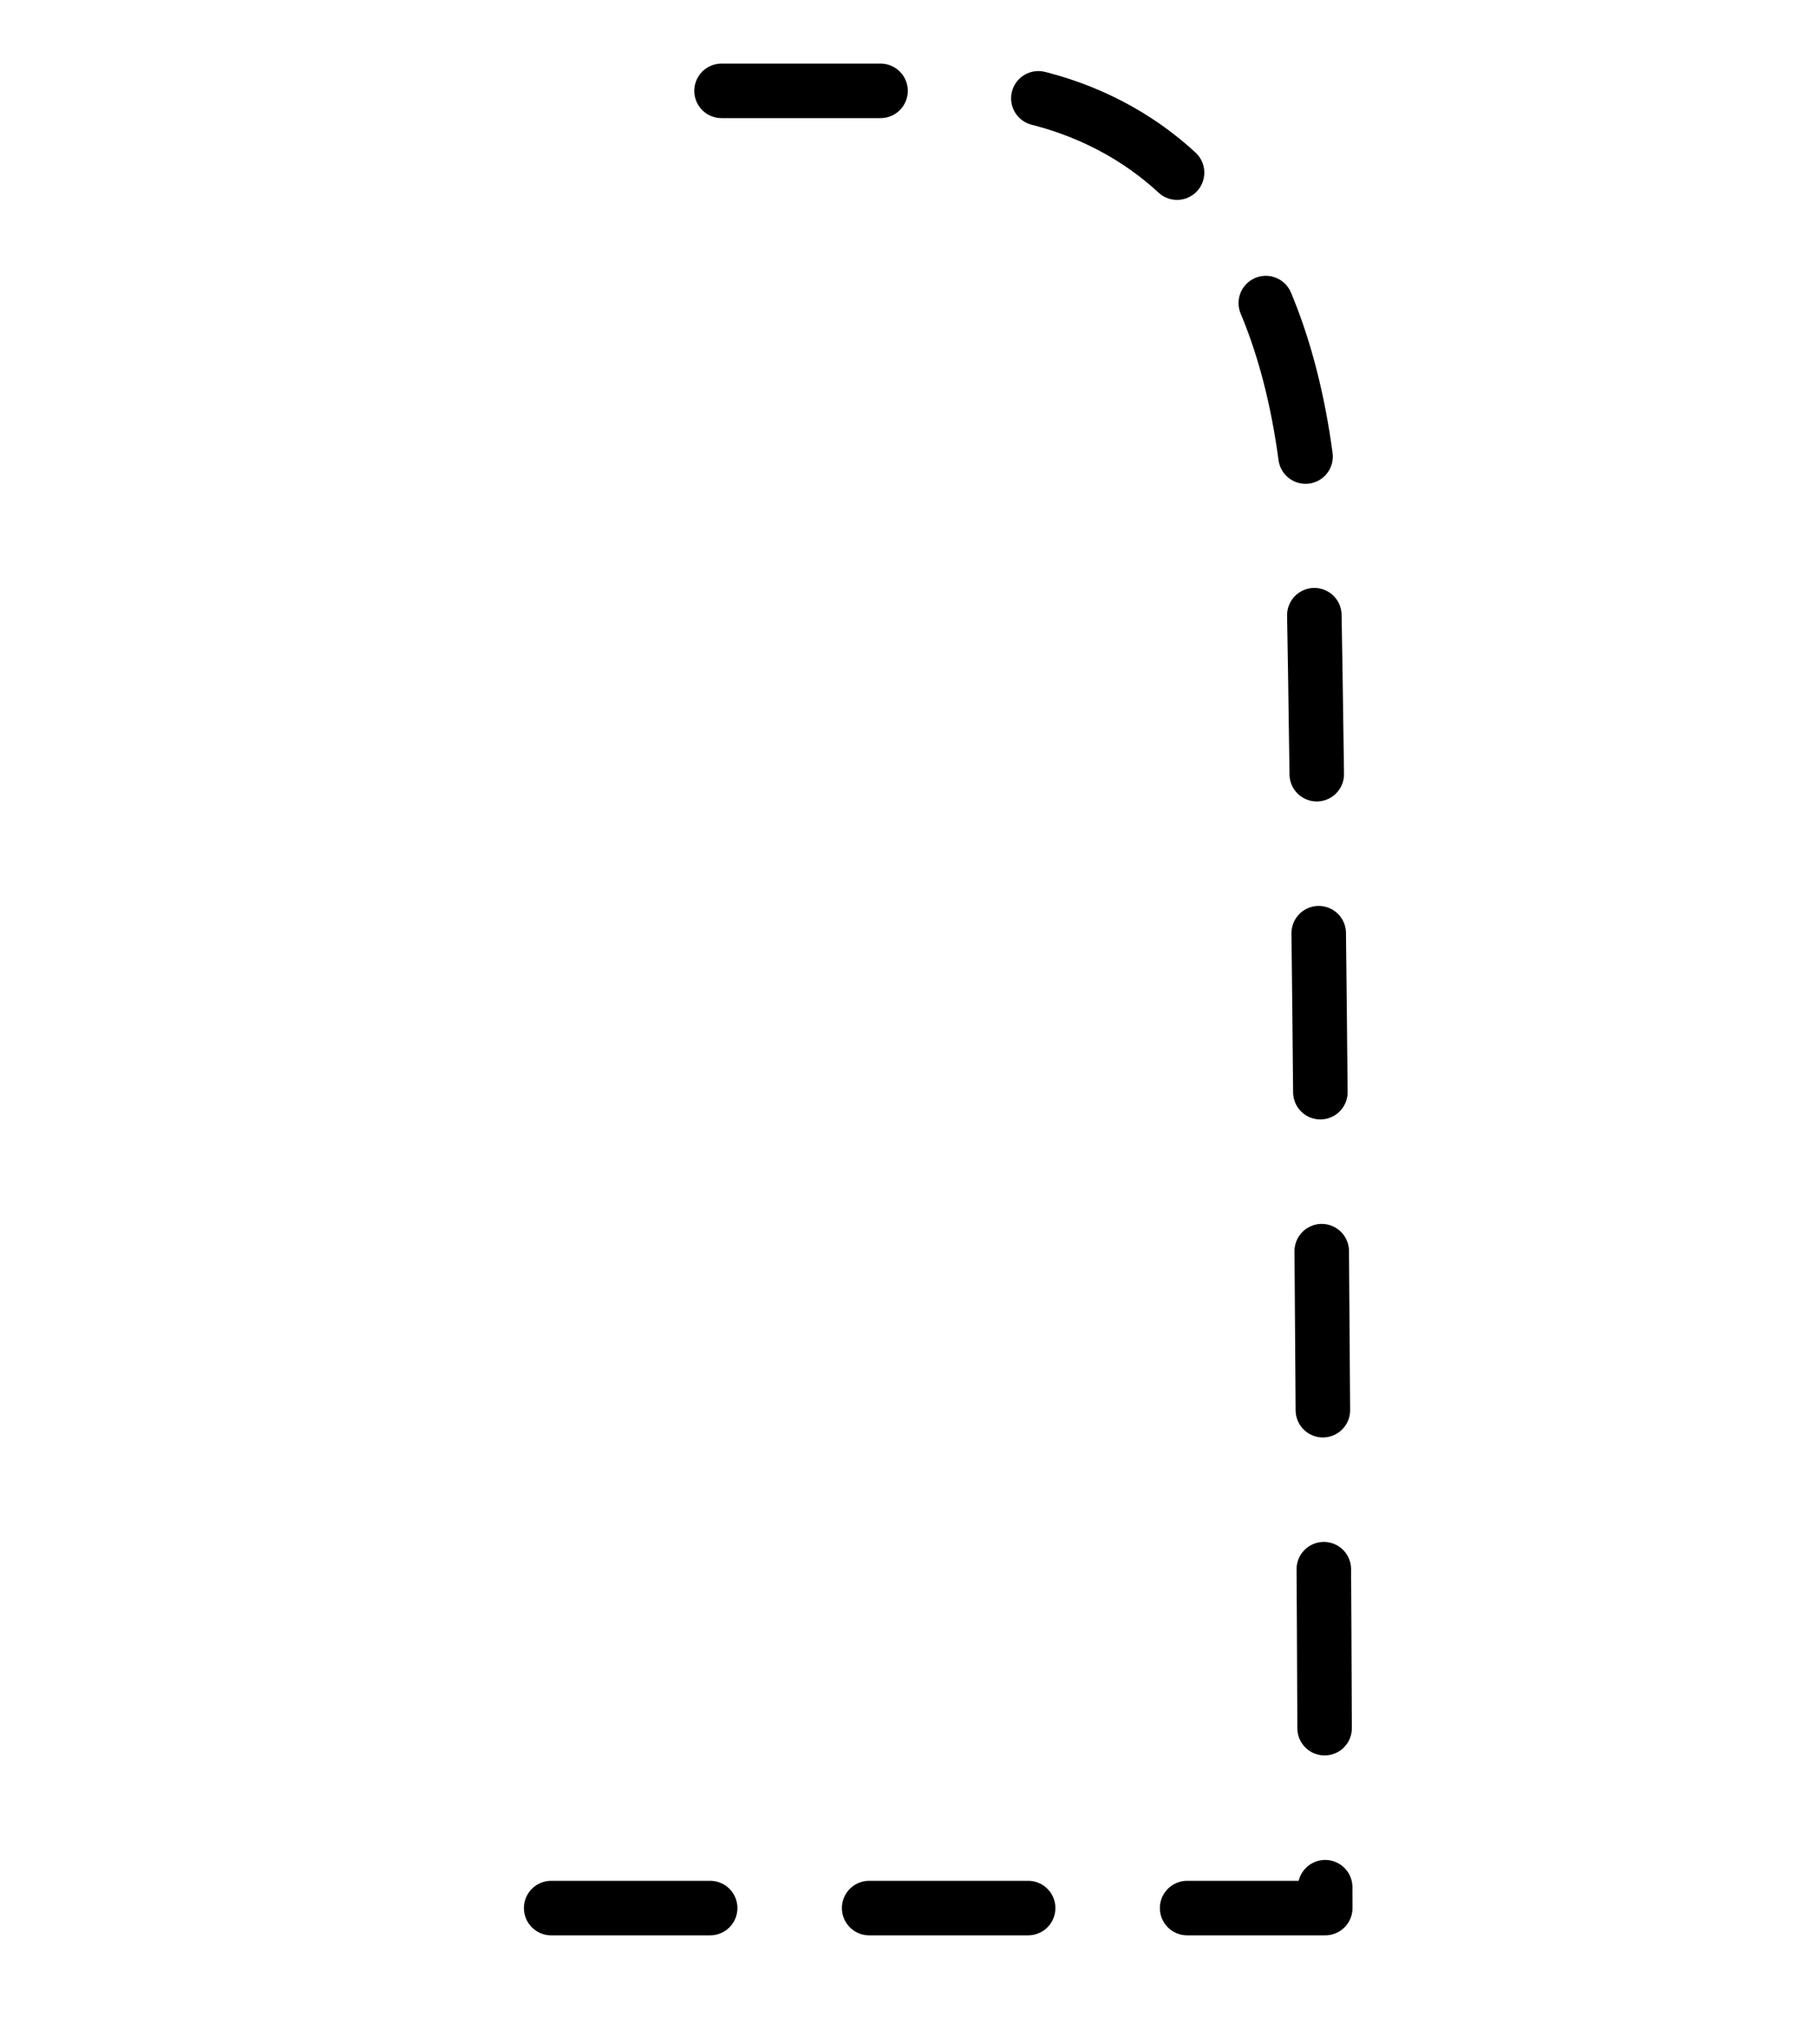 <?xml version="1.0" encoding="utf-8"?>
<svg viewBox="0 -20 400 450" xmlns="http://www.w3.org/2000/svg" xmlns:bx="https://boxy-svg.com">
  <path style="stroke: black; fill: transparent; stroke-linecap: round; stroke-width: 12px; stroke-dasharray: 35; stroke-linejoin: round;" d="M 158.843 0 L 196.553 0 C 196.553 0 286.962 -17.603 289.162 104.55 C 291.362 226.703 291.742 400 291.742 400 L 97.008 400"/>
</svg>